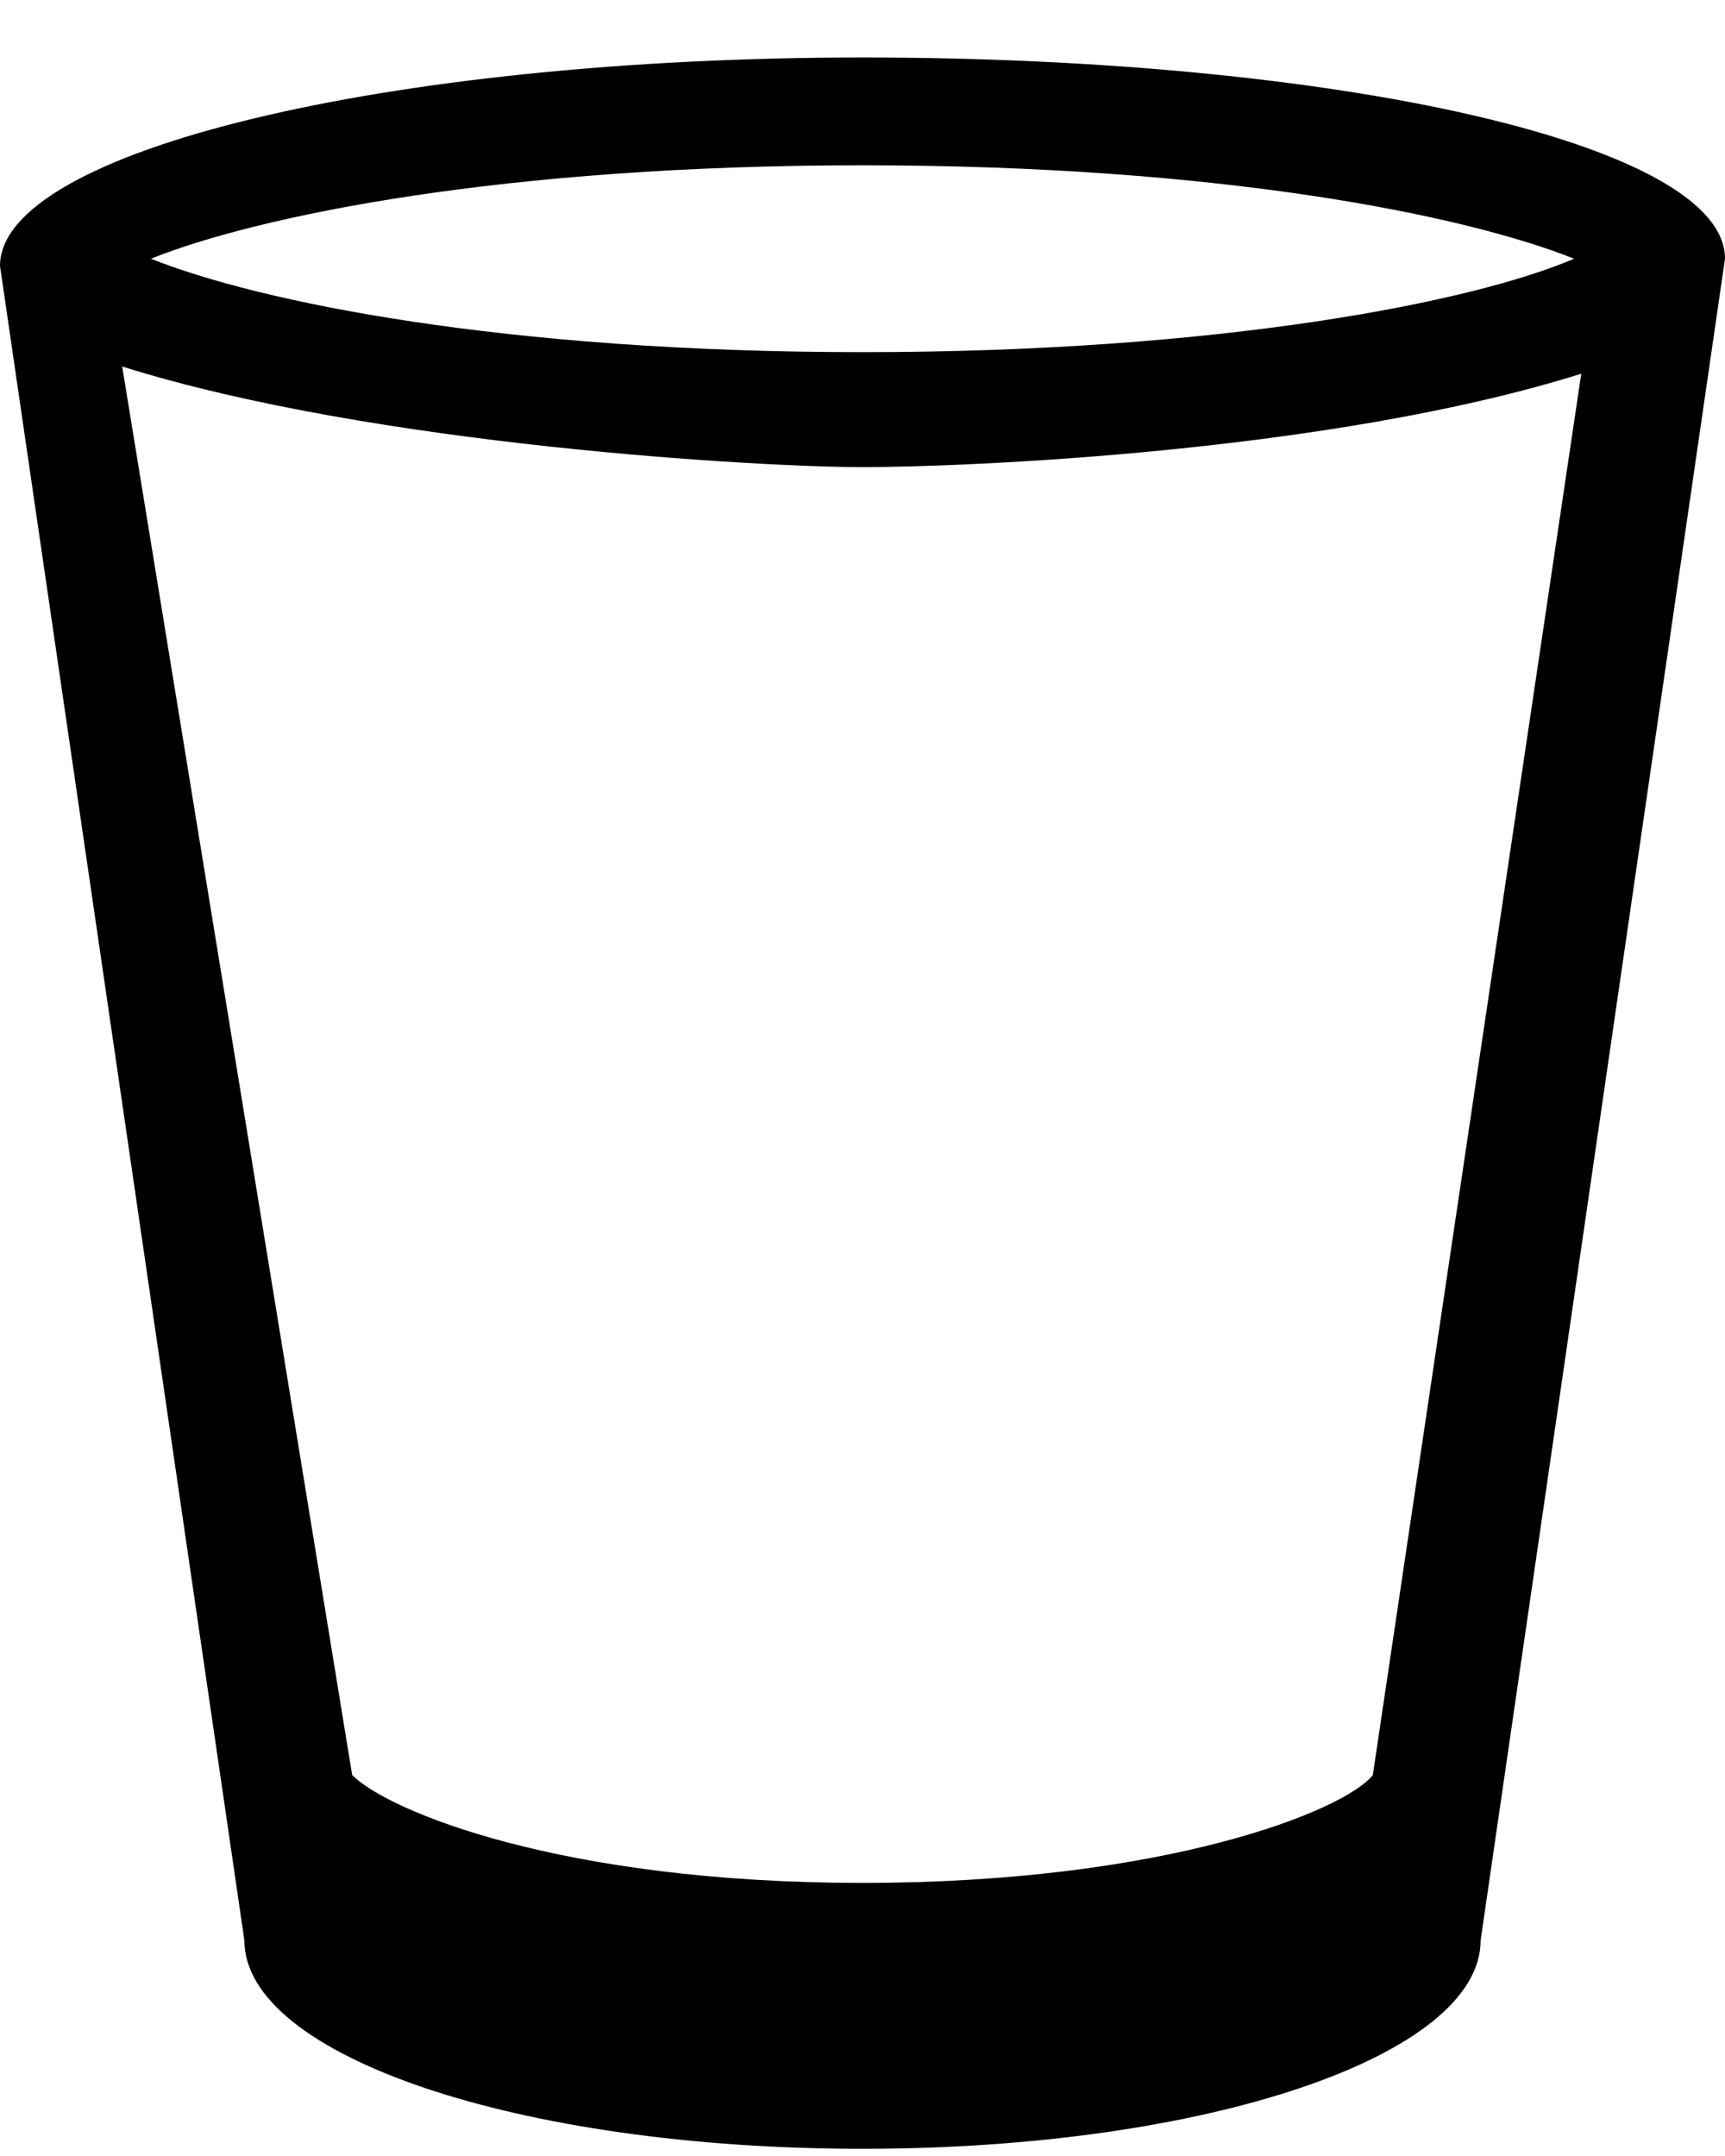 <svg xmlns="http://www.w3.org/2000/svg" xmlns:xlink="http://www.w3.org/1999/xlink" version="1.1" x="0px" y="0px" viewBox="38 55 24 30" enable-background="new 0 0 100 100" xml:space="preserve">
  <g>
    <path d="M50,55.8c-6.6,0-12,1.3-12,2.9l3.4,23.3c0,1.6,3.8,2.9,8.6,2.9s8.6-1.3,8.6-2.9L62,58.6C62,57,56.6,55.8,50,55.8z M50,57.3   c5,0,8.4,0.7,9.9,1.3c-1.4,0.6-4.9,1.3-9.9,1.3s-8.4-0.7-9.9-1.3C41.6,58,45,57.3,50,57.3z M57.1,79.7c-0.4,0.5-2.9,1.5-7.1,1.5   s-6.6-1-7.1-1.5l-3.2-19.6c3.5,1.1,8.9,1.4,10.3,1.4s6.5-0.2,10-1.3L57.1,79.7z"/>
  </g>
</svg>

